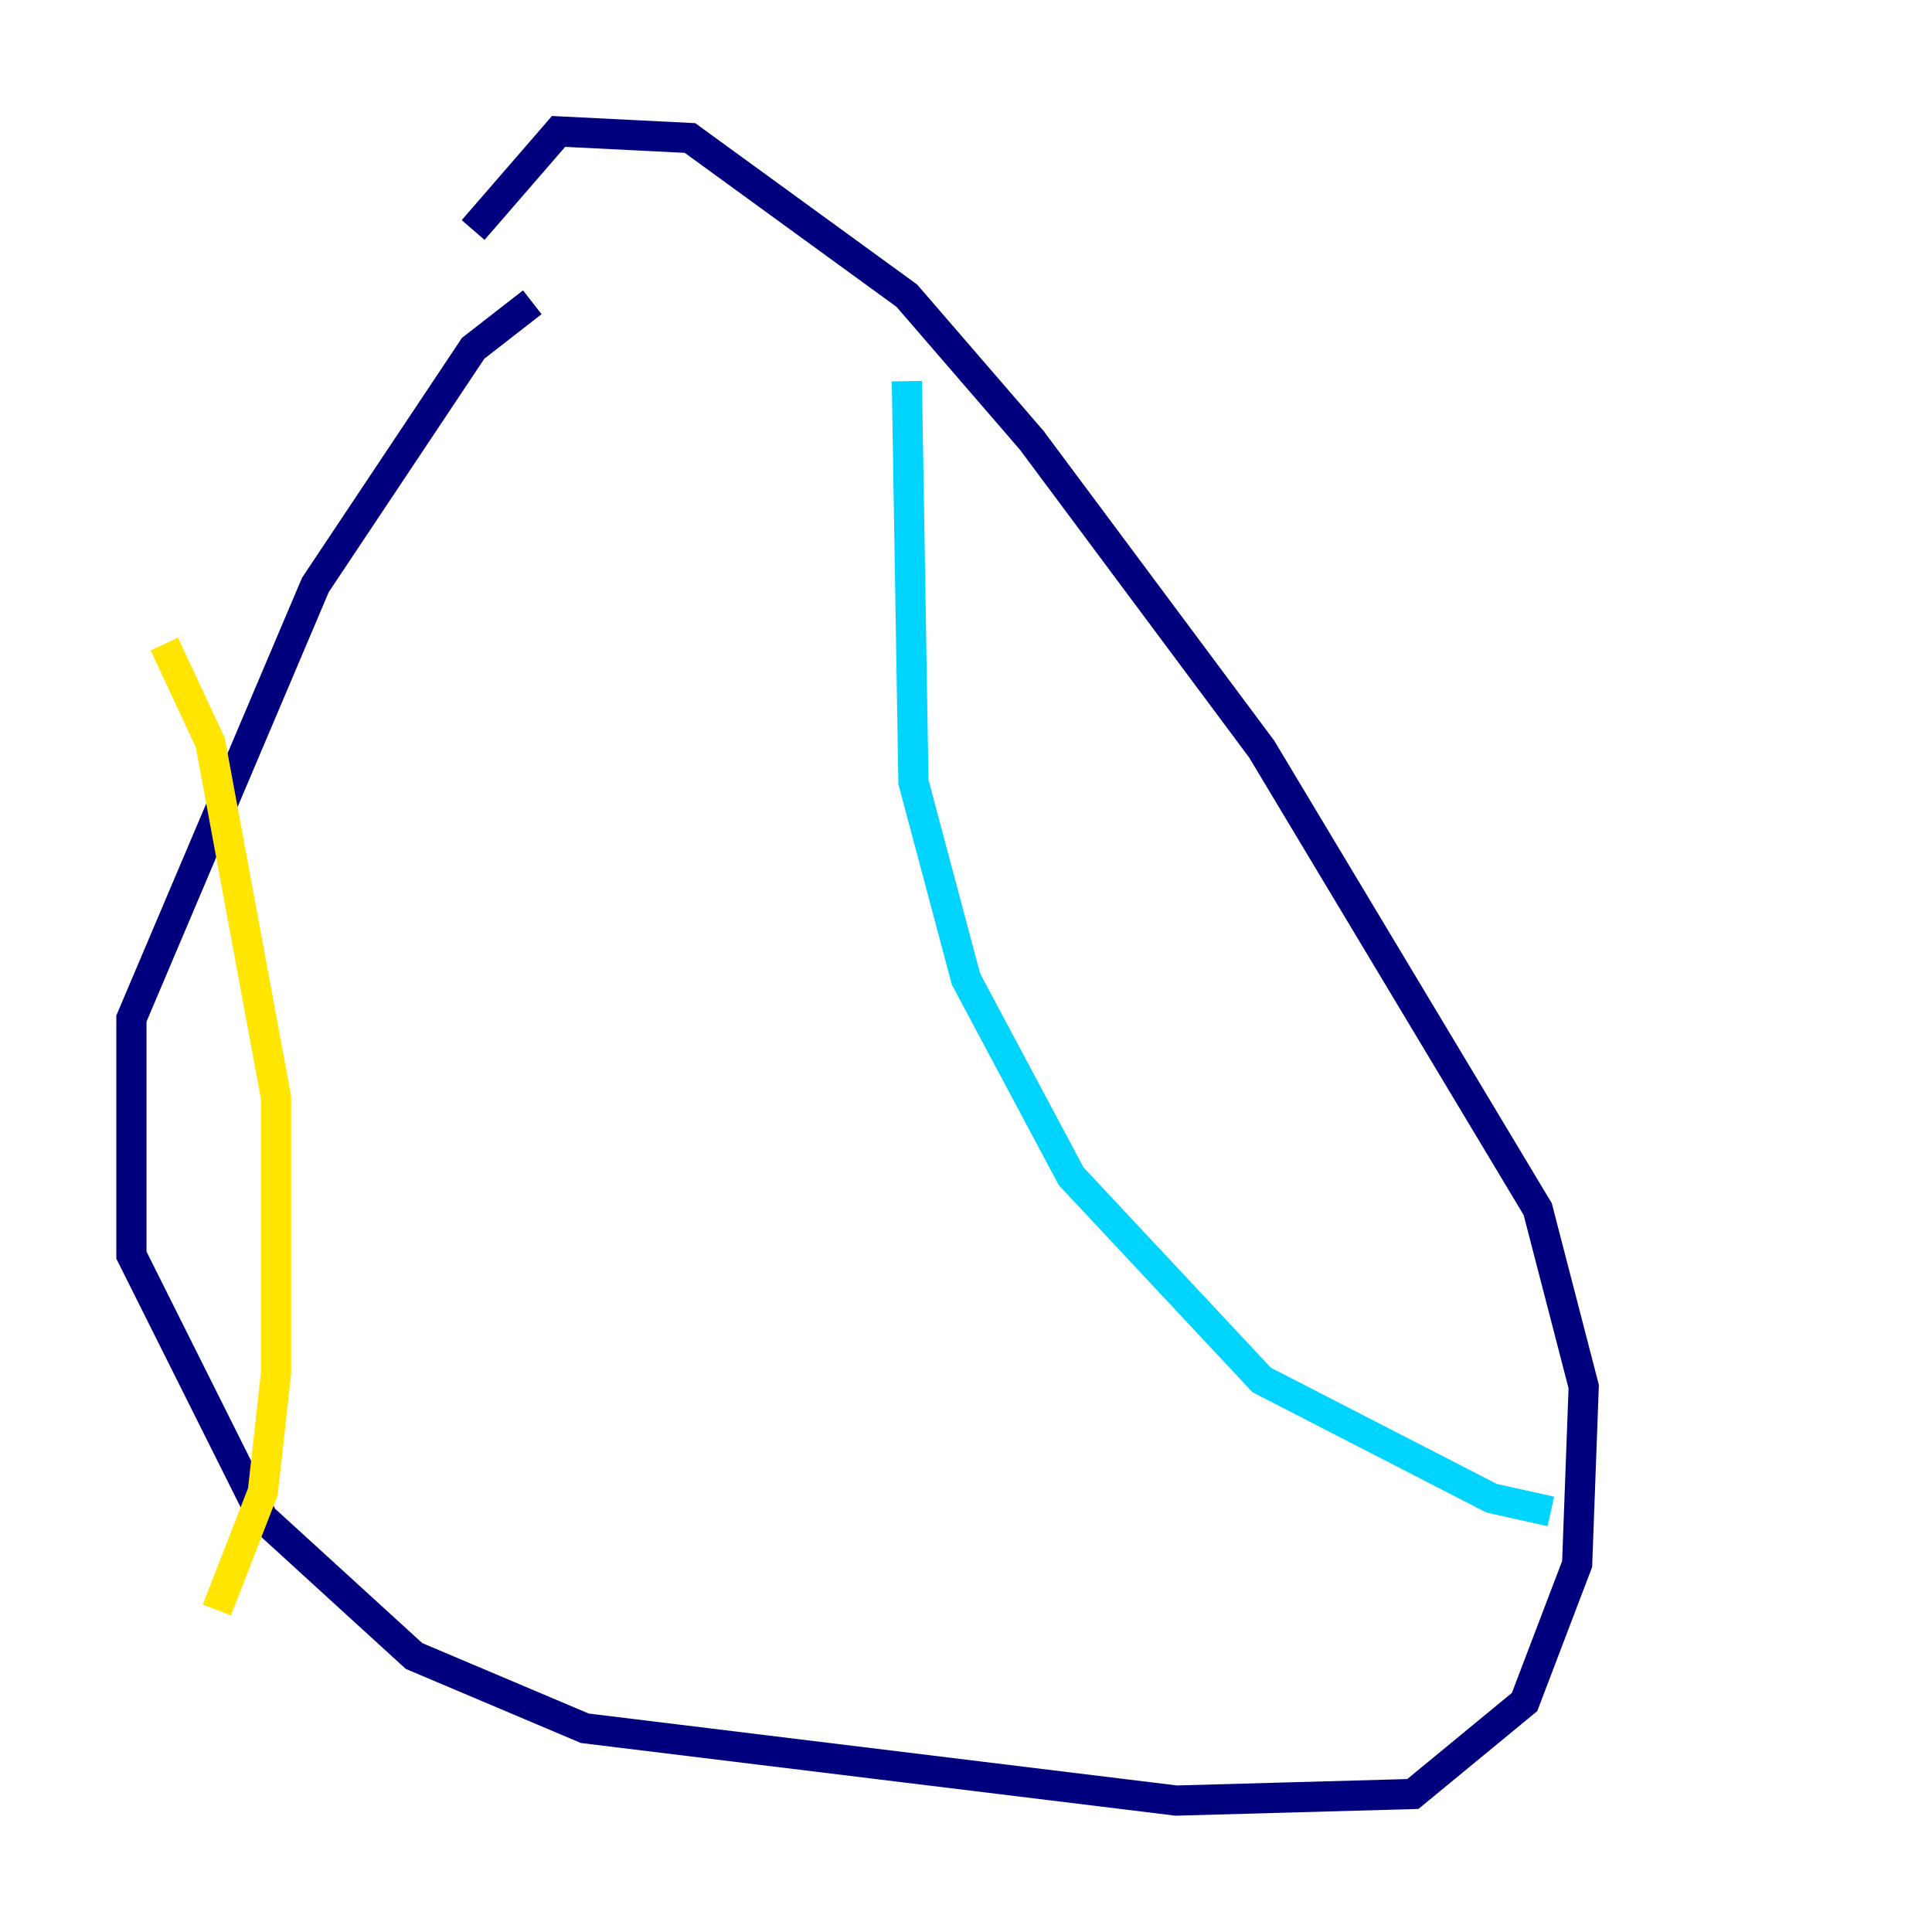 <?xml version="1.0" encoding="utf-8" ?>
<svg baseProfile="tiny" height="128" version="1.2" viewBox="0,0,128,128" width="128" xmlns="http://www.w3.org/2000/svg" xmlns:ev="http://www.w3.org/2001/xml-events" xmlns:xlink="http://www.w3.org/1999/xlink"><defs /><polyline fill="none" points="35.265,20.027 31.347,23.075 20.898,38.748 8.707,67.483 8.707,83.156 17.415,100.571 27.429,109.714 38.748,114.503 77.932,119.293 93.605,118.857 101.007,112.762 104.49,103.619 104.925,91.864 101.878,80.109 83.592,49.633 68.354,29.17 60.082,19.592 45.714,9.143 37.007,8.707 31.347,15.238" stroke="#00007f" stroke-width="2" /><polyline fill="none" points="60.082,25.252 60.517,51.809 64.0,64.871 70.966,77.932 83.592,91.429 98.83,99.265 102.748,100.136" stroke="#00d4ff" stroke-width="2" /><polyline fill="none" points="10.884,42.667 13.932,49.197 18.286,72.707 18.286,90.993 17.415,98.83 14.367,106.667" stroke="#ffe500" stroke-width="2" /><polyline fill="none" points="23.946,68.789 23.946,68.789" stroke="#7f0000" stroke-width="2" /></svg>